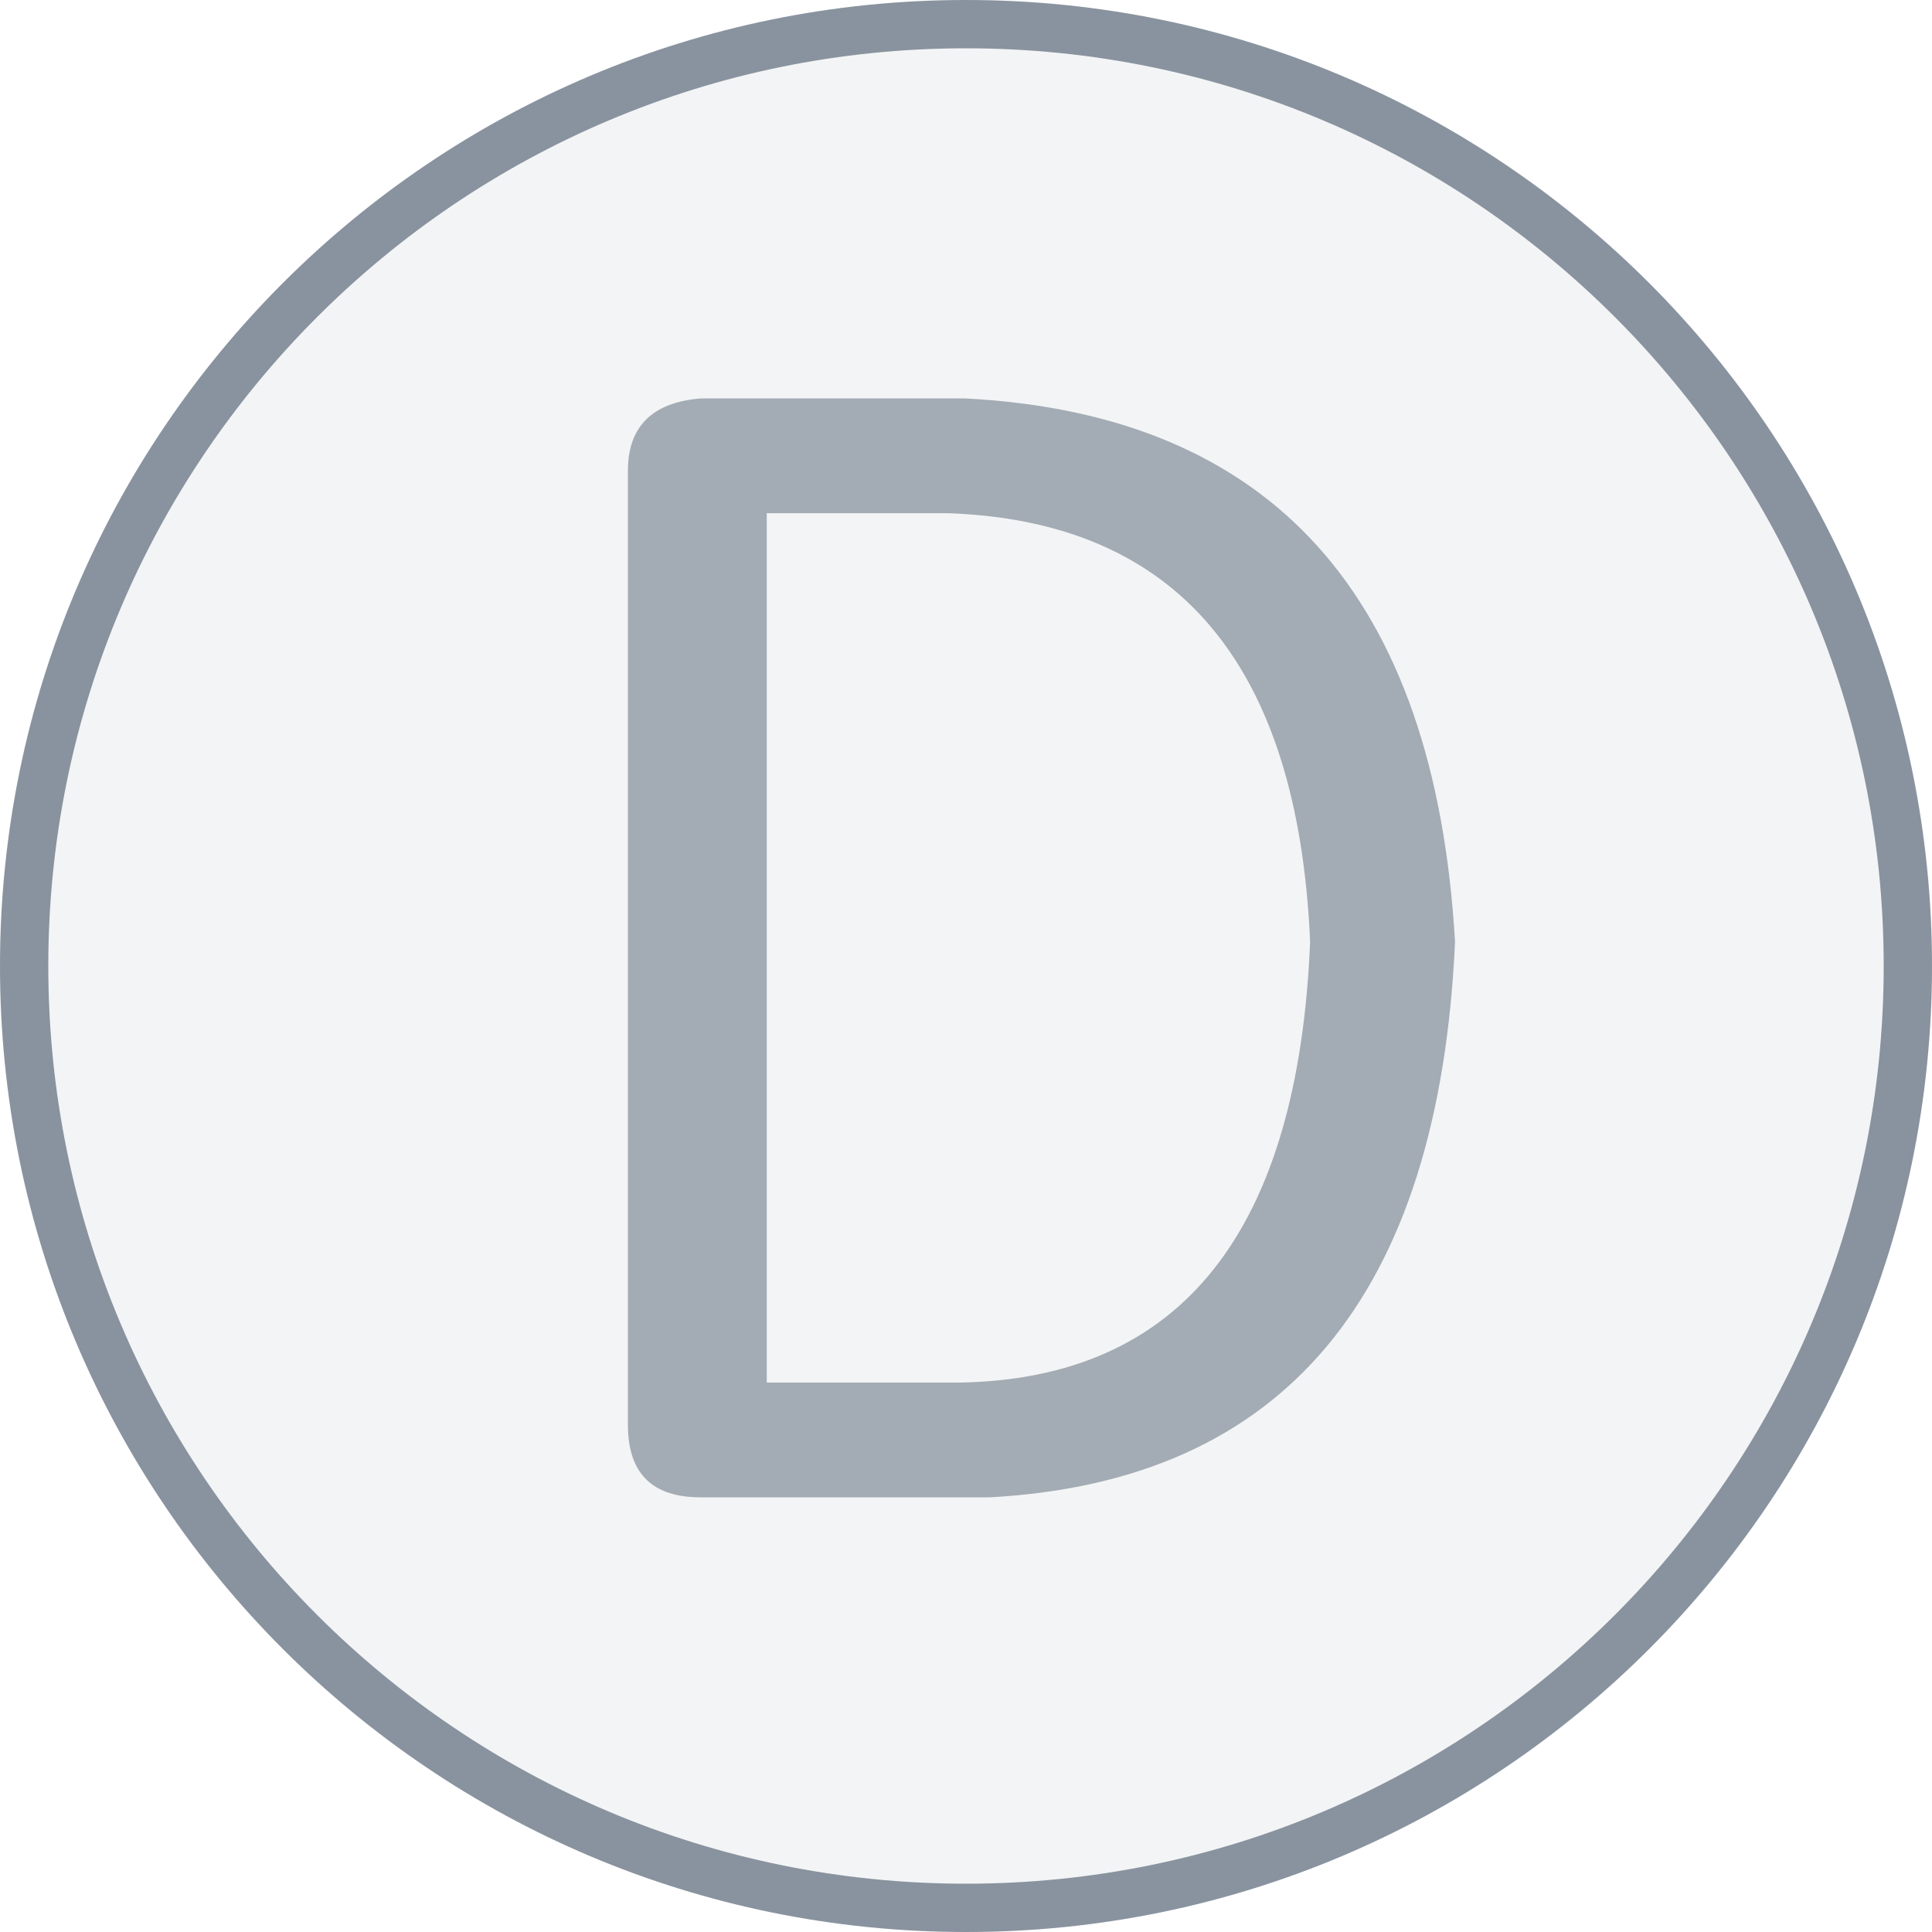 <?xml version="1.0" standalone="no"?><!DOCTYPE svg PUBLIC "-//W3C//DTD SVG 1.1//EN" "http://www.w3.org/Graphics/SVG/1.1/DTD/svg11.dtd"><svg t="1693380909411" class="icon" viewBox="0 0 1024 1024" version="1.1" xmlns="http://www.w3.org/2000/svg" p-id="10055" data-darkreader-inline-fill="" xmlns:xlink="http://www.w3.org/1999/xlink" width="16" height="16"><path d="M512 1024c282.765 0 512-229.235 512-512S794.765 0 512 0 0 229.235 0 512s229.235 512 512 512z" fill="#89939F" fill-opacity=".1" p-id="10056" data-darkreader-inline-fill="" style="--darkreader-inline-fill: #545b5f;"></path><path d="M512 1024c282.765 0 512-229.235 512-512S794.765 0 512 0 0 229.235 0 512s229.235 512 512 512z m0-25.6C243.366 998.4 25.6 780.634 25.6 512S243.366 25.6 512 25.6s486.4 217.766 486.4 486.4-217.766 486.4-486.4 486.4z" fill="#89939F" p-id="10057" data-darkreader-inline-fill="" style="--darkreader-inline-fill: #545b5f;"></path><path d="M332.8 755.2V249.6c0-23.462 12.8-36.262 38.4-38.4h140.8c162.138 8.538 248.538 104.538 259.2 288-8.538 187.738-90.662 285.862-246.4 294.4H371.2c-25.6 0-38.4-12.8-38.4-38.4z m73.6-483.2v460.8h102.4c117.338-2.138 179.2-80 185.6-233.6-6.4-147.2-70.4-222.938-192-227.2h-96z" fill="#A3ABB4" p-id="10058" data-darkreader-inline-fill="" style="--darkreader-inline-fill: #474d50;"></path></svg>